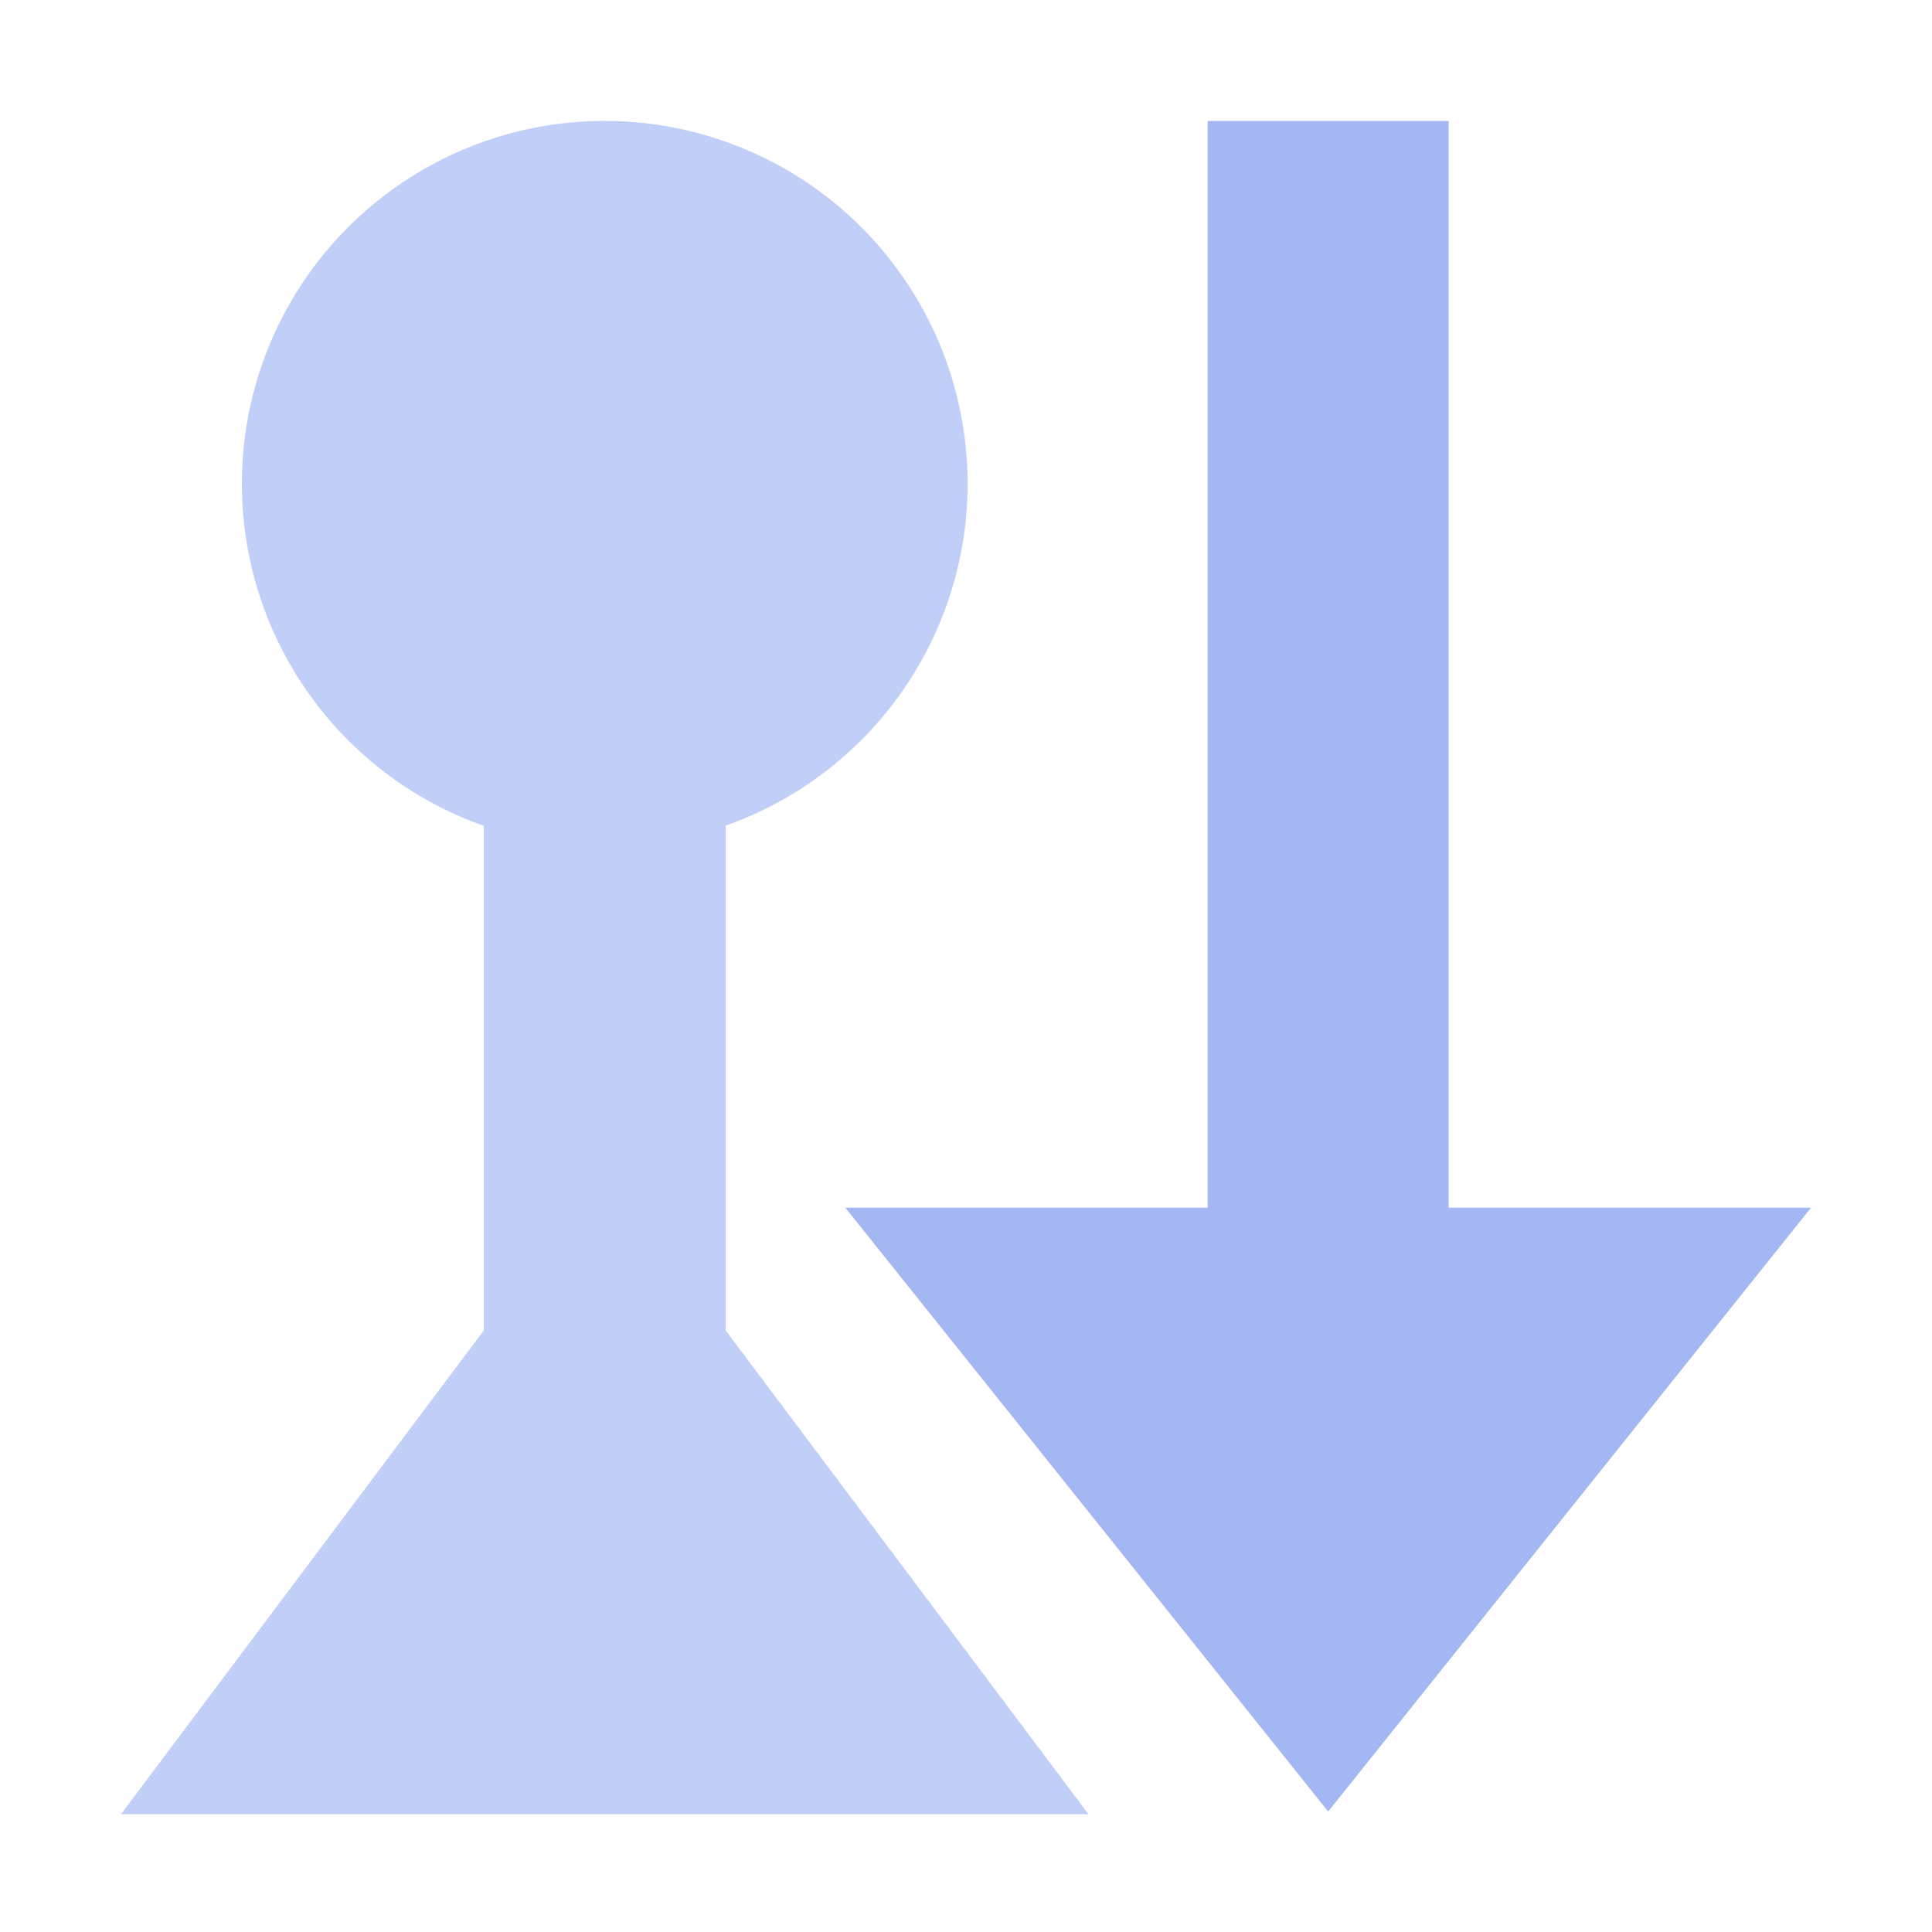 <svg width="16" height="16" version="1.1" viewBox="0 0 4.233 4.233" xmlns="http://www.w3.org/2000/svg">
 <g style="display:none">
  <path d="m1.852 1.058v2.117l-0.794 0.794h2.117l-0.794-0.794v-2.117z" style="fill-rule:evenodd;fill:#a5b7f3;stroke-width:.265"/>
  <circle cx="2.117" cy="1.058" r=".794" style="display:inline;fill-rule:evenodd;fill:#a5b7f3"/>
 </g>
 <g>
  <path transform="scale(.265)" d="m4.949 1a3 3 0 0 0-2.949 3 3 3 0 0 0 2 2.828v4.172l-3 4h8l-3-4v-4.174a3 3 0 0 0 2-2.826 3 3 0 0 0-3-3 3 3 0 0 0-0.051 0z" style="fill-opacity:.686;fill-rule:evenodd;fill:#a5b7f3"/>
 </g>
 <g>
  <path d="m2.646 0.265v2.381h-0.794l1.058 1.323 1.058-1.323h-0.794v-2.381z" fill="#a5b7f3" style="stroke-width:.265"/>
 </g>
 <g style="display:none">
  <path d="m1.852 1.587v1.058l-0.529 0.529h1.587l-0.529-0.529v-1.058z" style="fill-rule:evenodd;fill:#a5b7f3;stroke-width:.265"/>
  <circle cx="2.117" cy="1.587" r=".529" style="display:inline;fill-rule:evenodd;fill:#a5b7f3"/>
 </g>
 <g style="display:none">
  <path transform="scale(.265)" d="m1.786 14.97c-0.277-0.06-0.544-0.268-0.67-0.523-0.122-0.248-0.112 0.346-0.108-6.495l0.004-6.137 0.048-0.134c0.107-0.298 0.339-0.529 0.632-0.629l0.102-0.035 6.171-4e-3c5.463-0.004 6.182-0.001 6.266 0.02 0.361 0.09 0.645 0.374 0.735 0.735 0.021 0.084 0.023 0.804 0.02 6.273l-4e-3 6.179-0.041 0.105c-0.06 0.154-0.134 0.27-0.242 0.377-0.112 0.112-0.225 0.183-0.384 0.241l-0.115 0.042-6.156 0.003c-5.225 0.002-6.172-5.85e-4 -6.258-0.019zm11.219-6.968v-5.008h-10.016v10.016h10.016z" style="fill-opacity:.988;fill-rule:evenodd;fill:#a5b7f4;stop-color:#000000;stroke-width:16"/>
 </g>
</svg>
